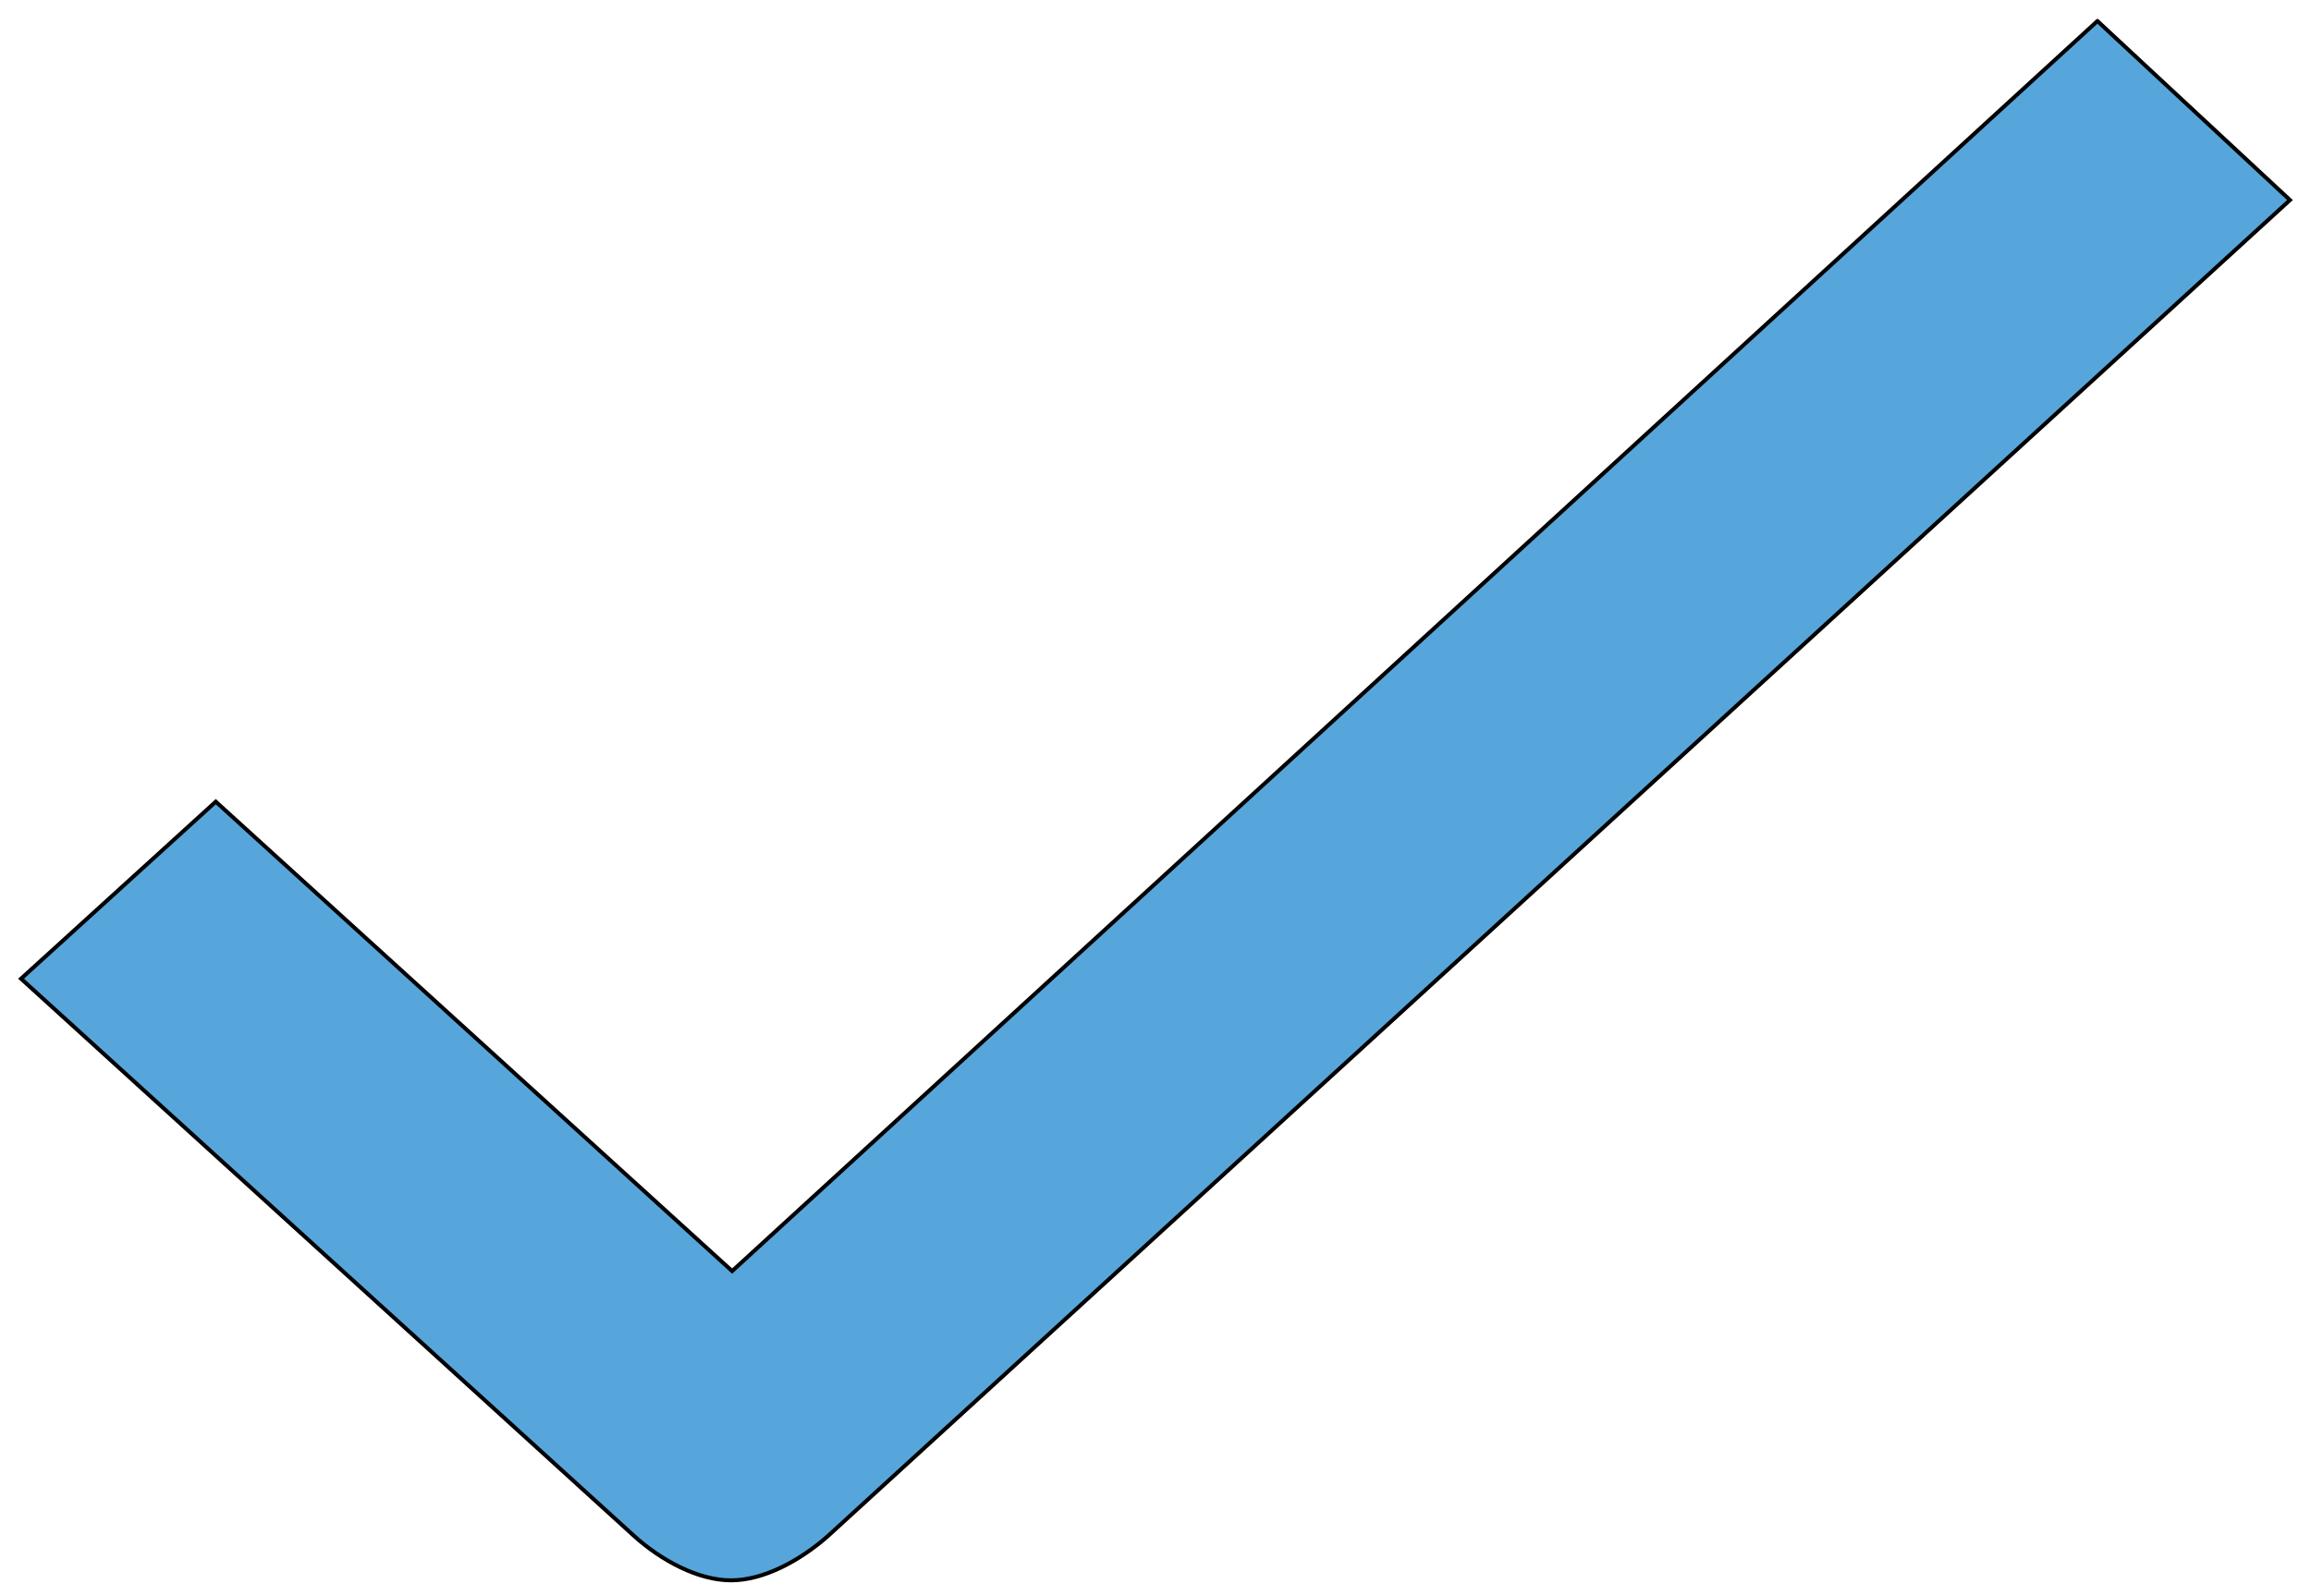 <svg width="582" height="402" xmlns="http://www.w3.org/2000/svg">

 <g>
  <title>background</title>
  <rect fill="none" id="canvas_background" height="402" width="582" y="-1" x="-1"/>
 </g>
 <g>
  <title>Layer 1</title>
  <path stroke="null" id="svg_1" fill="#57a6db" d="m528.211,5.3l-343.832,314.891l-130.039,-118.241l-49.04,44.591l154.284,140.286c6.888,6.263 16.255,11.273 24.52,11.273s17.357,-5.01 24.245,-11.022l368.352,-336.686l-48.489,-45.092z"/>
 </g>
</svg>
